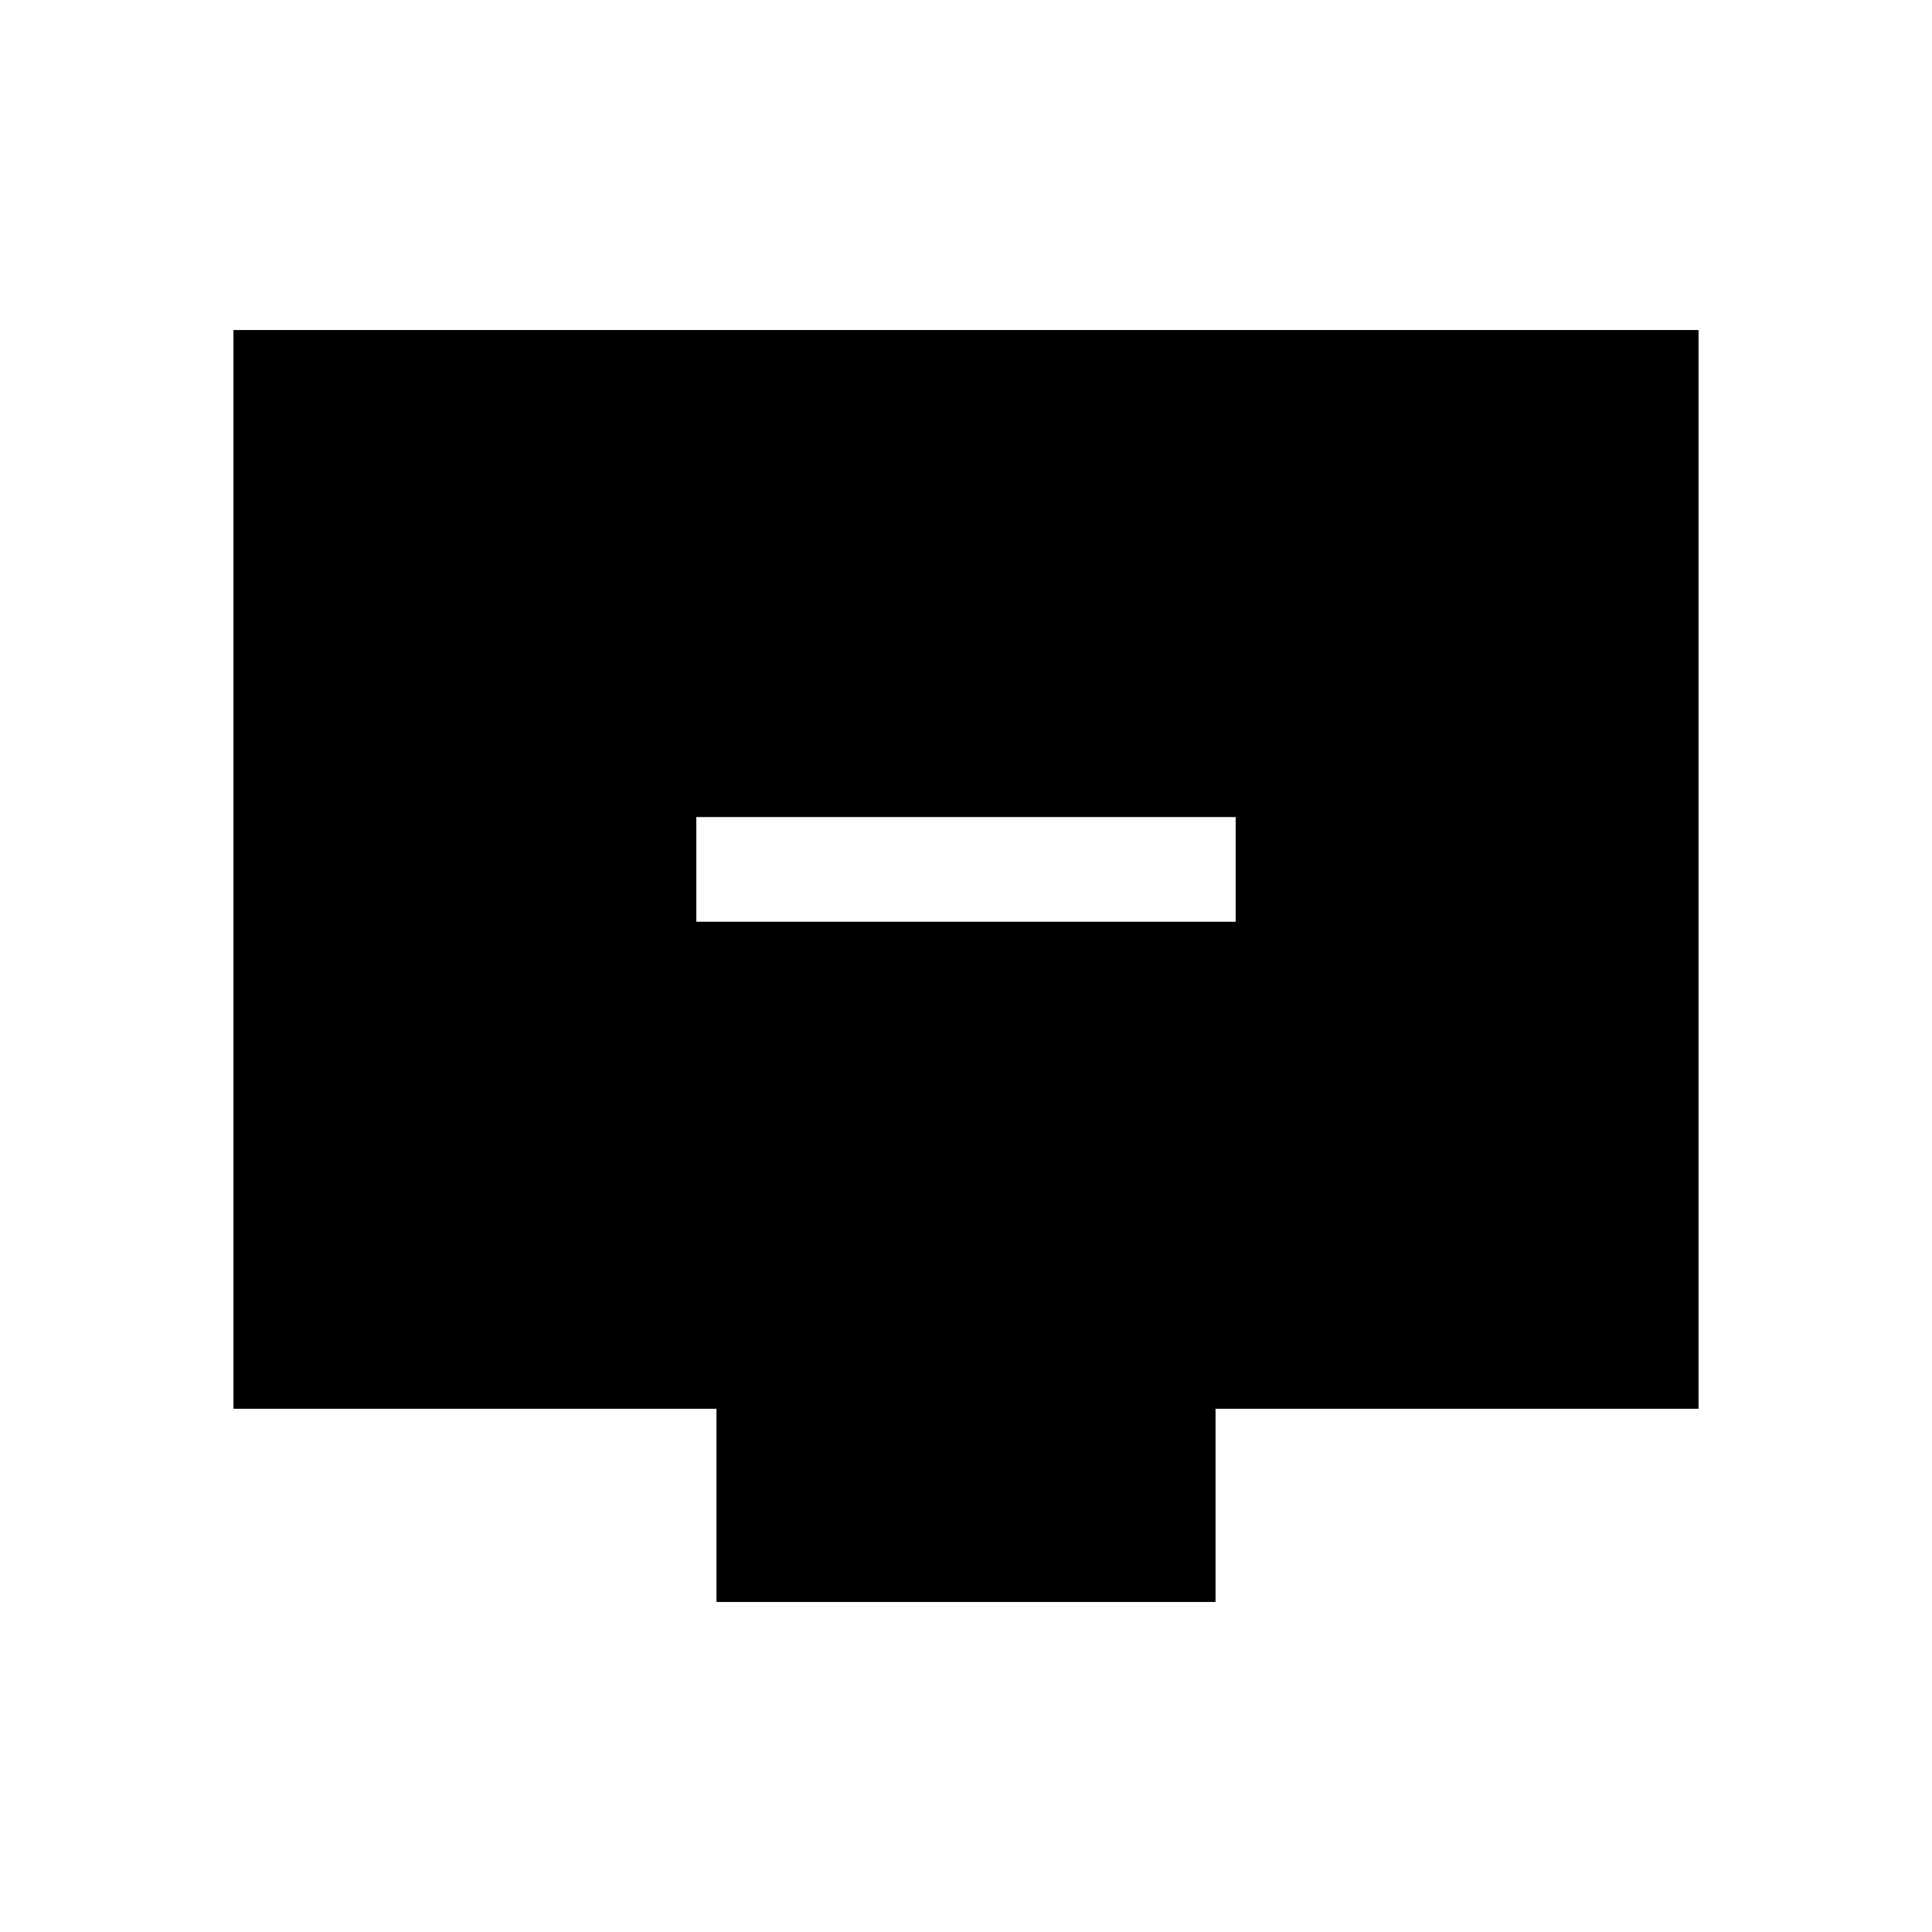 <svg xmlns="http://www.w3.org/2000/svg" height="20" viewBox="0 -960 960 960" width="20"><path d="M346.001-502.001h267.998v-51.998H346.001v51.998Zm10 338v-96h-240v-535.998h727.998v535.998h-240v96H356.001Z"/></svg>